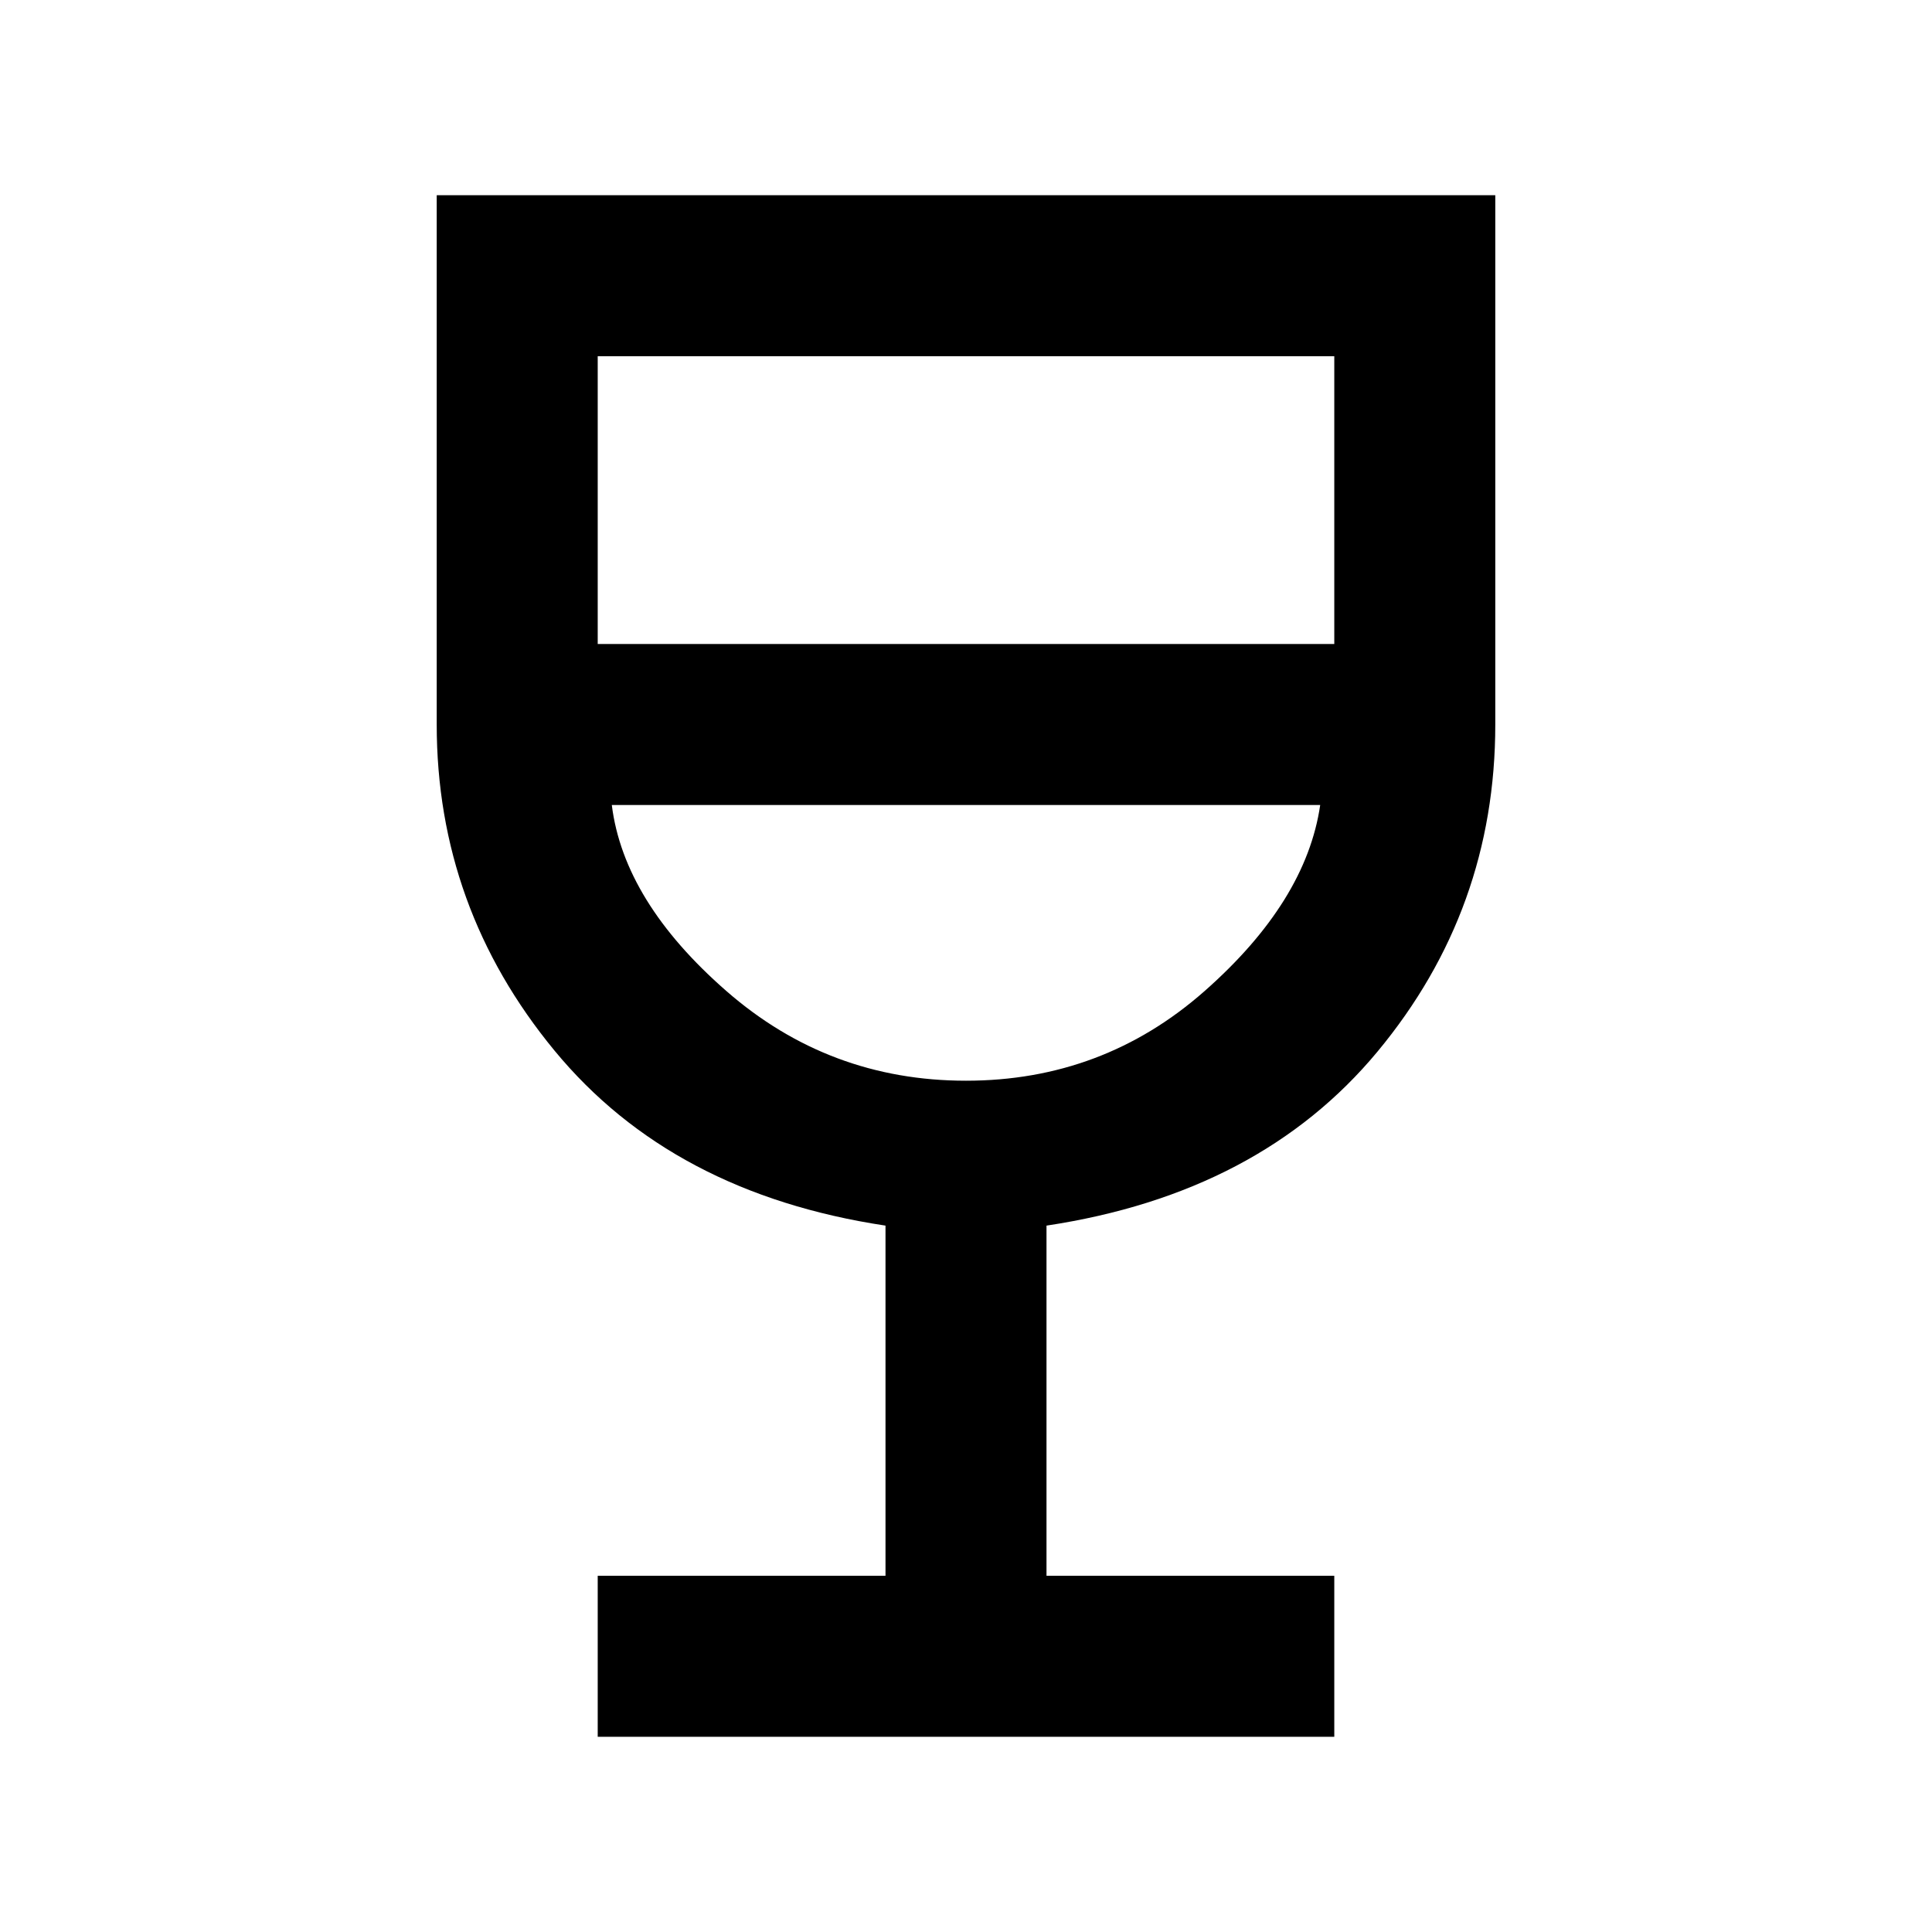<svg xmlns="http://www.w3.org/2000/svg" height="48" width="48"><path d="M14.85 43.15V39.15H22V30.45Q16.7 29.65 13.775 26.1Q10.85 22.55 10.85 18V4.85H37.15V18Q37.15 22.6 34.225 26.125Q31.3 29.65 26 30.45V39.15H33.15V43.15ZM24 26.85Q27.4 26.85 29.925 24.625Q32.45 22.4 32.8 20H15.2Q15.5 22.4 18.05 24.625Q20.6 26.85 24 26.85ZM14.85 16H33.15V8.85H14.85ZM24 26.85Q24 26.85 24 26.85Q24 26.85 24 26.85Q24 26.85 24 26.85Q24 26.85 24 26.85Z"/></svg>